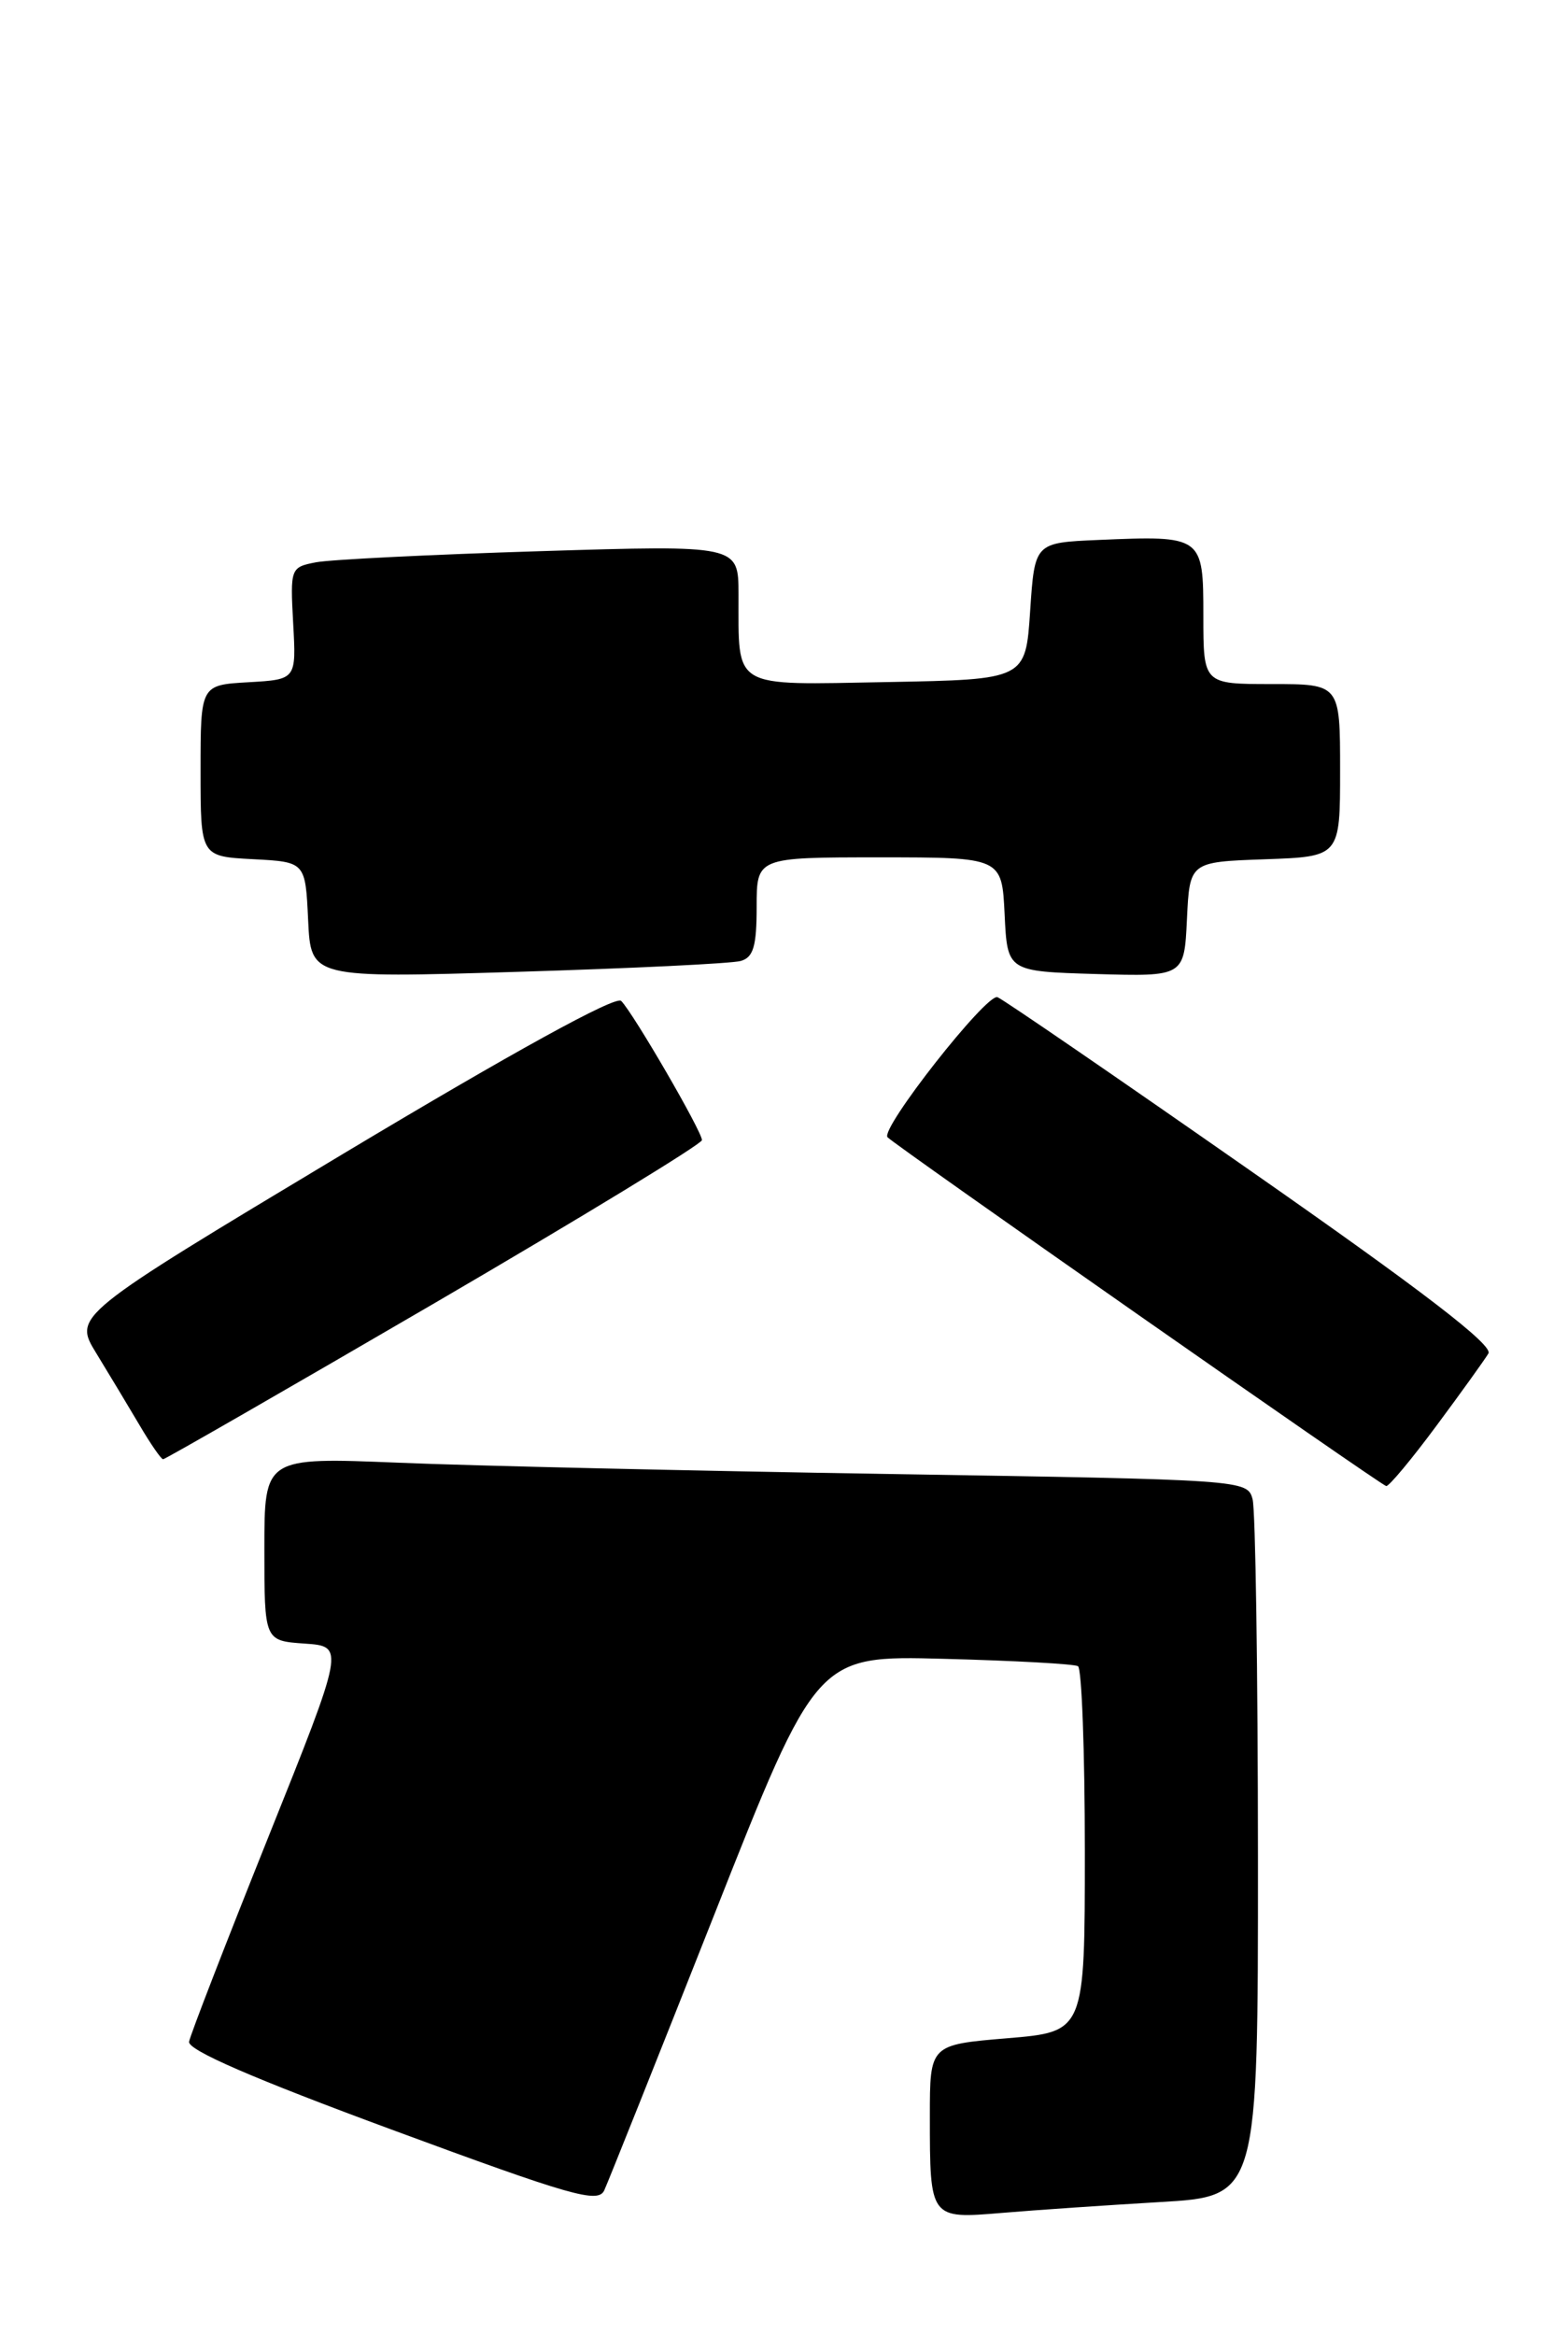 <?xml version="1.0" encoding="UTF-8" standalone="no"?>
<!DOCTYPE svg PUBLIC "-//W3C//DTD SVG 1.1//EN" "http://www.w3.org/Graphics/SVG/1.1/DTD/svg11.dtd" >
<svg xmlns="http://www.w3.org/2000/svg" xmlns:xlink="http://www.w3.org/1999/xlink" version="1.1" viewBox="0 0 172 256">
 <g >
 <path fill="currentColor"
d=" M 127.25 241.43 C 138.00 240.81 138.00 240.81 137.99 203.65 C 137.98 183.22 137.72 165.54 137.40 164.37 C 136.83 162.25 136.53 162.23 97.66 161.61 C 76.12 161.26 51.86 160.71 43.75 160.37 C 29.00 159.77 29.00 159.77 29.00 169.83 C 29.00 179.89 29.00 179.89 33.41 180.20 C 37.82 180.50 37.82 180.50 29.40 201.50 C 24.77 213.05 20.87 223.11 20.74 223.85 C 20.58 224.76 27.79 227.89 43.00 233.50 C 62.72 240.78 65.60 241.60 66.28 240.15 C 66.70 239.24 72.12 225.68 78.32 210.00 C 89.58 181.50 89.58 181.50 103.54 181.87 C 111.22 182.07 117.84 182.43 118.25 182.68 C 118.66 182.92 119.00 192.04 119.00 202.94 C 119.00 222.76 119.00 222.76 110.50 223.47 C 102.00 224.18 102.00 224.18 102.00 232.01 C 102.00 243.29 102.00 243.28 109.89 242.62 C 113.53 242.31 121.34 241.78 127.25 241.43 Z  M 157.56 156.33 C 160.28 152.67 162.85 149.09 163.27 148.39 C 163.81 147.49 156.08 141.55 137.29 128.44 C 122.57 118.16 110.04 109.57 109.42 109.33 C 108.23 108.87 96.48 123.82 97.36 124.69 C 98.39 125.72 151.51 162.86 152.06 162.93 C 152.36 162.97 154.84 160.00 157.56 156.33 Z  M 47.64 142.89 C 63.79 133.47 77.00 125.42 77.00 125.00 C 77.00 124.04 69.46 111.06 68.14 109.74 C 67.54 109.14 56.37 115.28 37.61 126.52 C 8.04 144.26 8.04 144.26 10.57 148.38 C 11.96 150.65 14.08 154.18 15.30 156.24 C 16.51 158.30 17.68 159.99 17.89 159.99 C 18.10 160.00 31.49 152.30 47.64 142.89 Z  M 81.25 105.36 C 82.64 104.97 83.00 103.75 83.00 99.43 C 83.00 94.00 83.00 94.00 96.45 94.00 C 109.90 94.00 109.90 94.00 110.20 100.25 C 110.50 106.50 110.50 106.50 120.20 106.79 C 129.90 107.07 129.90 107.07 130.20 100.79 C 130.50 94.50 130.50 94.50 138.75 94.21 C 147.00 93.92 147.00 93.92 147.00 84.46 C 147.00 75.00 147.00 75.00 139.50 75.00 C 132.00 75.00 132.00 75.00 132.00 67.52 C 132.00 58.76 131.93 58.71 120.48 59.20 C 113.50 59.50 113.50 59.50 113.00 67.00 C 112.50 74.50 112.50 74.50 97.37 74.78 C 80.06 75.09 81.04 75.67 81.01 65.13 C 81.00 59.76 81.00 59.76 59.25 60.43 C 47.29 60.80 36.22 61.35 34.66 61.65 C 31.87 62.19 31.83 62.29 32.16 68.35 C 32.50 74.50 32.50 74.50 27.25 74.80 C 22.00 75.10 22.00 75.10 22.00 84.50 C 22.00 93.90 22.00 93.90 27.75 94.20 C 33.50 94.50 33.50 94.50 33.80 100.87 C 34.10 107.24 34.10 107.24 56.80 106.55 C 69.29 106.17 80.29 105.64 81.25 105.36 Z "/>
</g>
</svg>